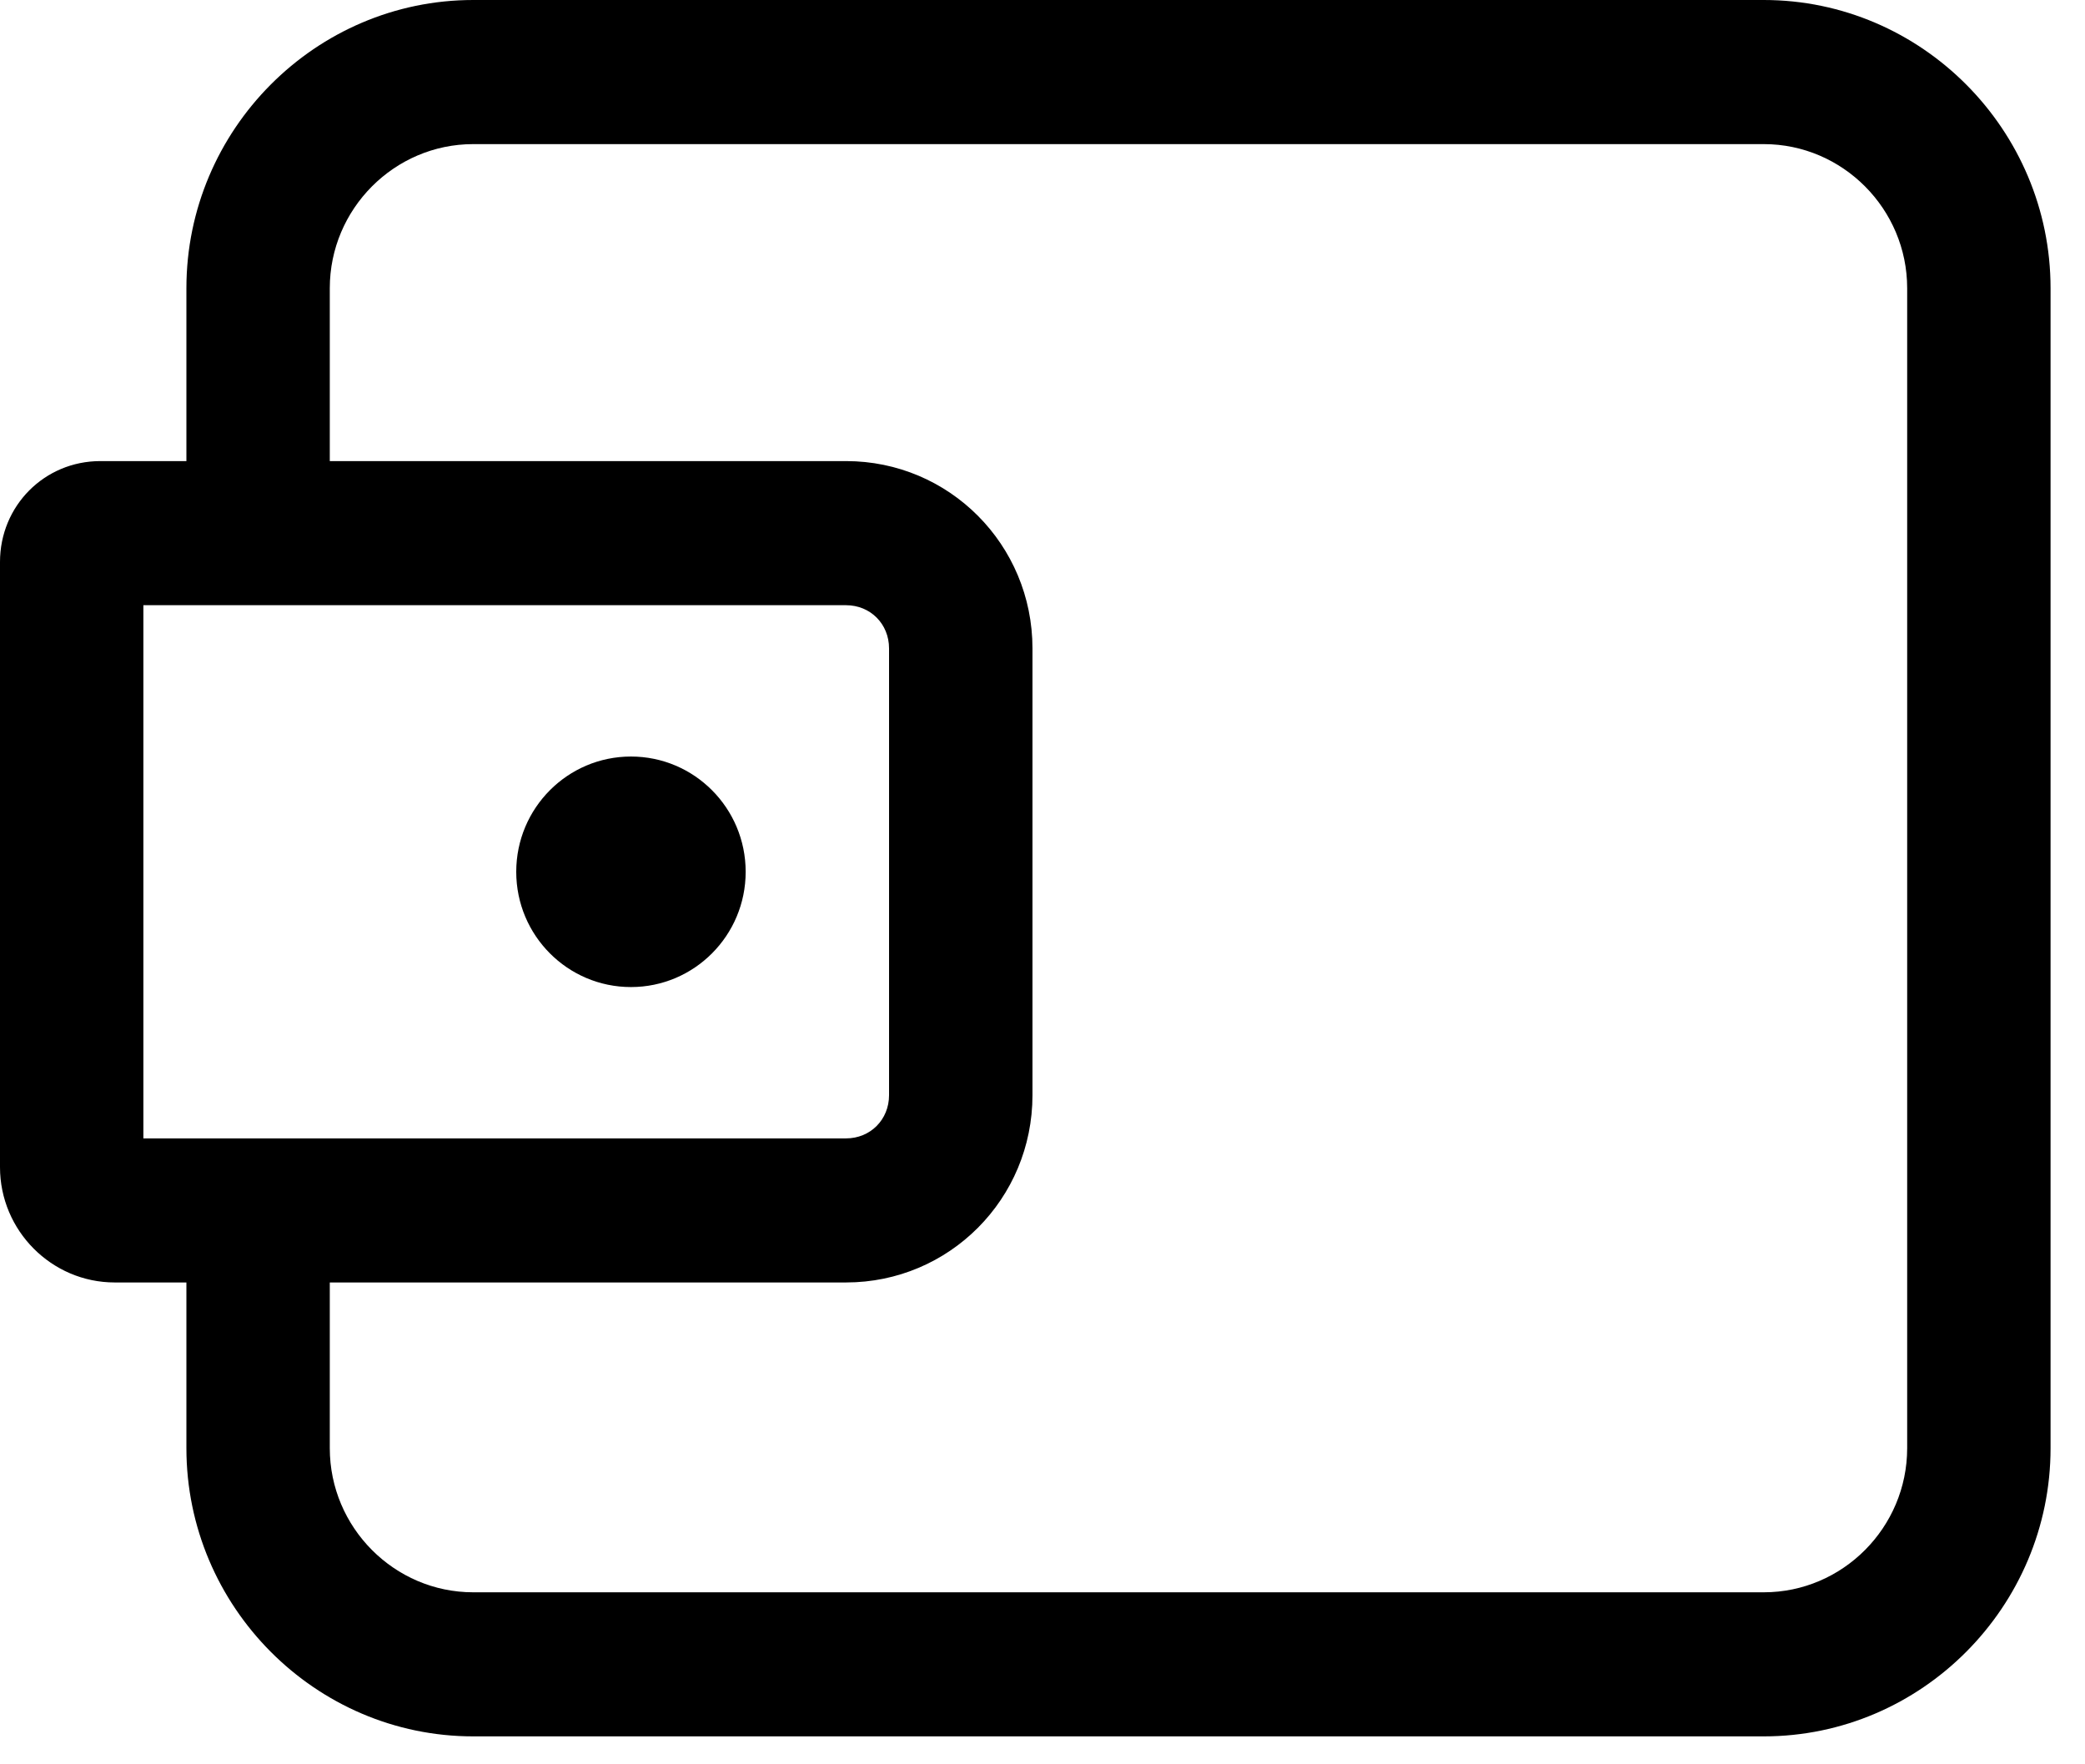 <svg width="52" height="44" viewBox="0 0 52 44" fill="current" xmlns="http://www.w3.org/2000/svg">
<g clip-path="url(#clip0_46_499)">
<path d="M21.1 31.983H2.861C1.287 31.983 0 30.69 0 29.108V14.015C0 12.614 1.109 11.499 2.503 11.499H21.1C23.675 11.499 25.75 13.584 25.75 16.171V27.312C25.75 29.899 23.675 31.983 21.1 31.983ZM3.576 28.39H21.1C21.708 28.39 22.173 27.922 22.173 27.312V16.171C22.173 15.56 21.708 15.093 21.1 15.093H3.576V28.39Z" fill="current"/>
<path d="M43.989 43.303H11.802C7.868 43.303 4.649 40.069 4.649 36.116V30.187H8.225V36.116C8.225 38.093 9.835 39.71 11.802 39.71H43.989C45.956 39.71 47.565 38.093 47.565 36.116V7.187C47.565 5.211 45.956 3.594 43.989 3.594H11.802C9.835 3.594 8.225 5.211 8.225 7.187V13.296H4.649V7.187C4.649 3.234 7.868 0 11.802 0H43.989C47.923 0 51.141 3.234 51.141 7.187V36.116C51.141 40.069 47.923 43.303 43.989 43.303Z" fill="current"/>
<path d="M15.736 24.616C17.316 24.616 18.597 23.329 18.597 21.742C18.597 20.154 17.316 18.867 15.736 18.867C14.156 18.867 12.875 20.154 12.875 21.742C12.875 23.329 14.156 24.616 15.736 24.616Z" fill="current"/>
</g>
<defs>
<clipPath id="clip0_46_499">
<rect width="51.141" height="43.483" fill="current"/>
</clipPath>
</defs>
</svg>
